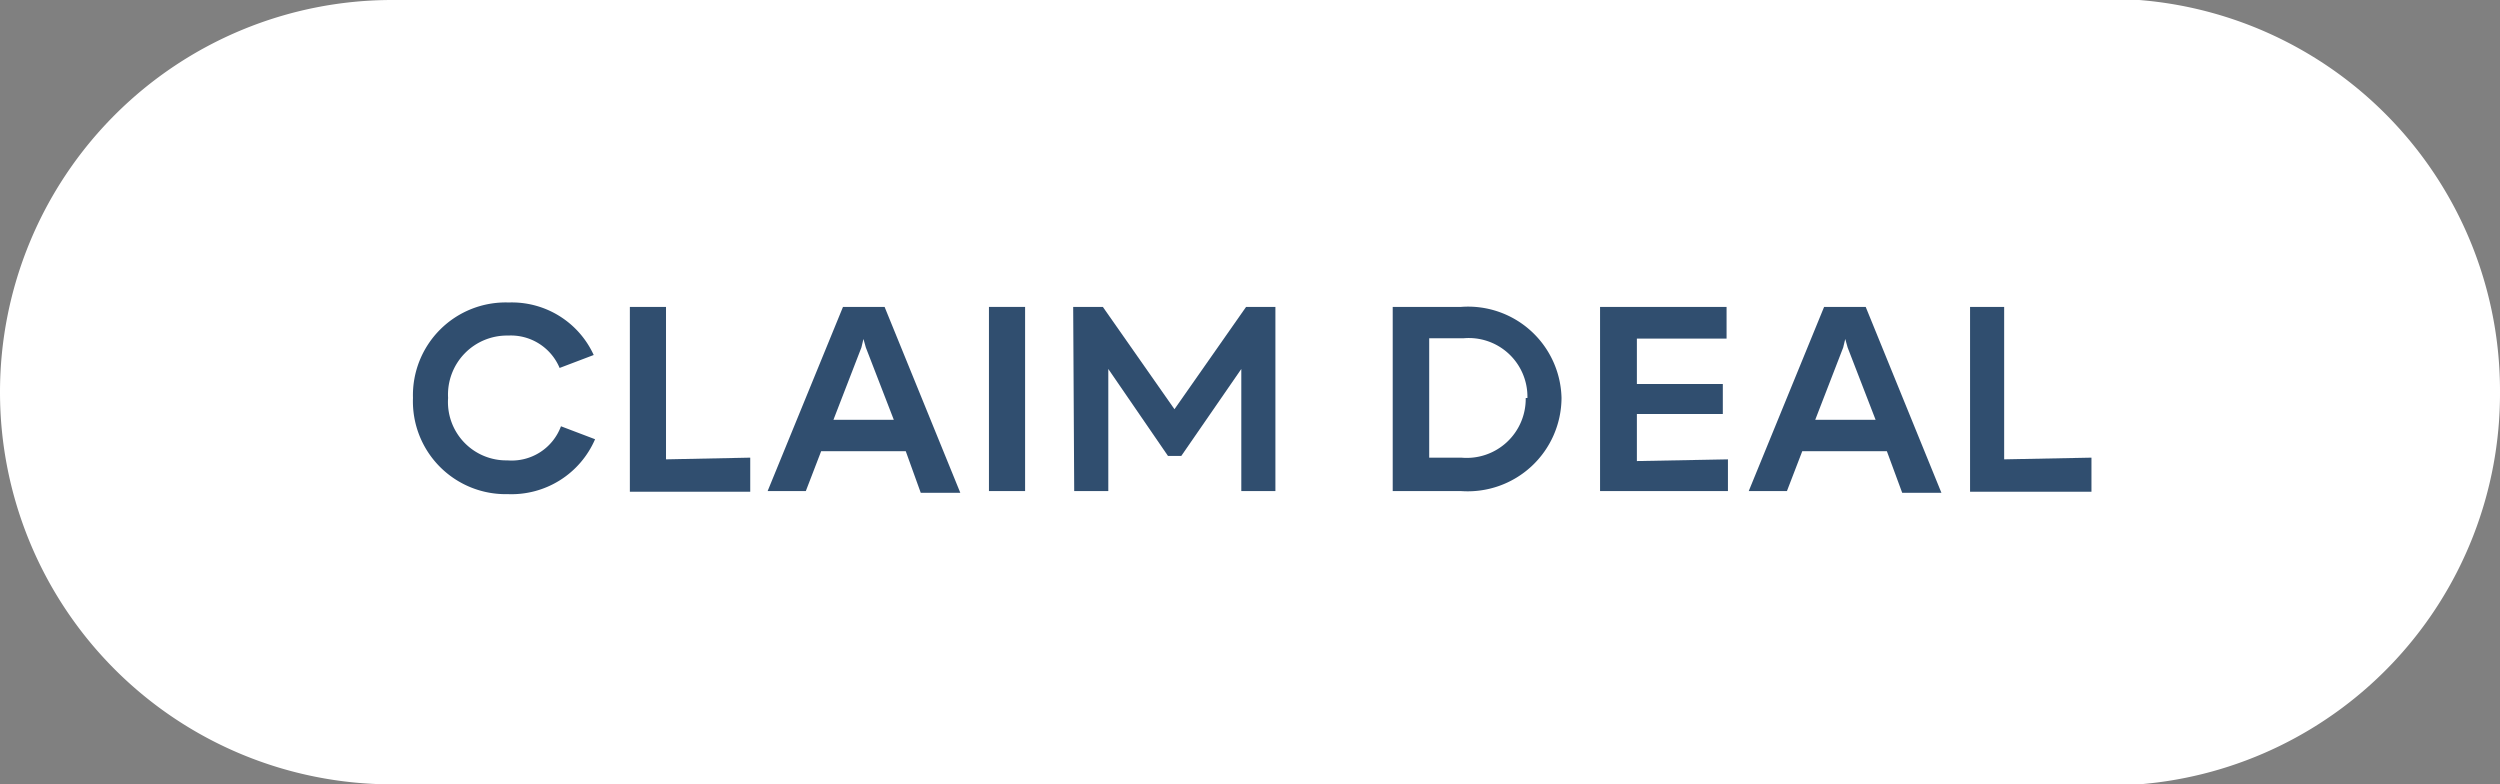 <svg viewBox="0 0 73.31 23" xmlns="http://www.w3.org/2000/svg"><rect x="0" y="0" width="73.31" height="23" fill="#808080" stroke="none"/><path d="m73.31 11.5a11.5 11.5 0 0 0 -10.58-11.5h-51.23a11.5 11.5 0 0 0 0 23h51.23a11.5 11.5 0 0 0 10.58-11.5z" fill="#fff"/><g fill="#304e6f"><path d="m14.9 9.84a1.73 1.73 0 0 0 -1.76 1.83 1.71 1.71 0 0 0 1.74 1.83 1.54 1.54 0 0 0 1.57-1l1 .38a2.67 2.67 0 0 1 -2.56 1.61 2.72 2.72 0 0 1 -2.78-2.82 2.72 2.72 0 0 1 2.81-2.8 2.64 2.64 0 0 1 2.49 1.54l-1 .38a1.55 1.55 0 0 0 -1.51-.95z"/><path d="m22 13.42v1h-3.53v-5.42h1.06v4.47z"/><path d="m26.56 13.23h-2.48l-.45 1.17h-1.12l2.21-5.4h1.22l2.22 5.45h-1.16zm-.35-.92-.82-2.12-.07-.25-.06.25-.82 2.12z"/><path d="m29 9h1.06v5.4h-1.06z"/><path d="m31.47 9h.87l2.1 3 2.1-3h.86v5.4h-1v-3.58l-1.76 2.55h-.39l-1.75-2.55v3.58h-1z"/><path d="m45.79 11.67a2.75 2.75 0 0 1 -2.95 2.73h-2v-5.4h2a2.74 2.74 0 0 1 2.95 2.67zm-1 0a1.72 1.72 0 0 0 -1.88-1.75h-1v3.5h.94a1.73 1.73 0 0 0 1.89-1.75z"/><path d="m50.67 13.47v.93h-3.75v-5.4h3.71v.93h-2.63v1.33h2.52v.88h-2.52v1.38z"/><path d="m55.33 13.23h-2.48l-.45 1.17h-1.12l2.21-5.4h1.22l2.22 5.45h-1.15zm-.33-.92-.82-2.12-.07-.25-.06.25-.82 2.12z"/><path d="m61.33 13.42v1h-3.56v-5.42h1v4.47z"/></g></svg>